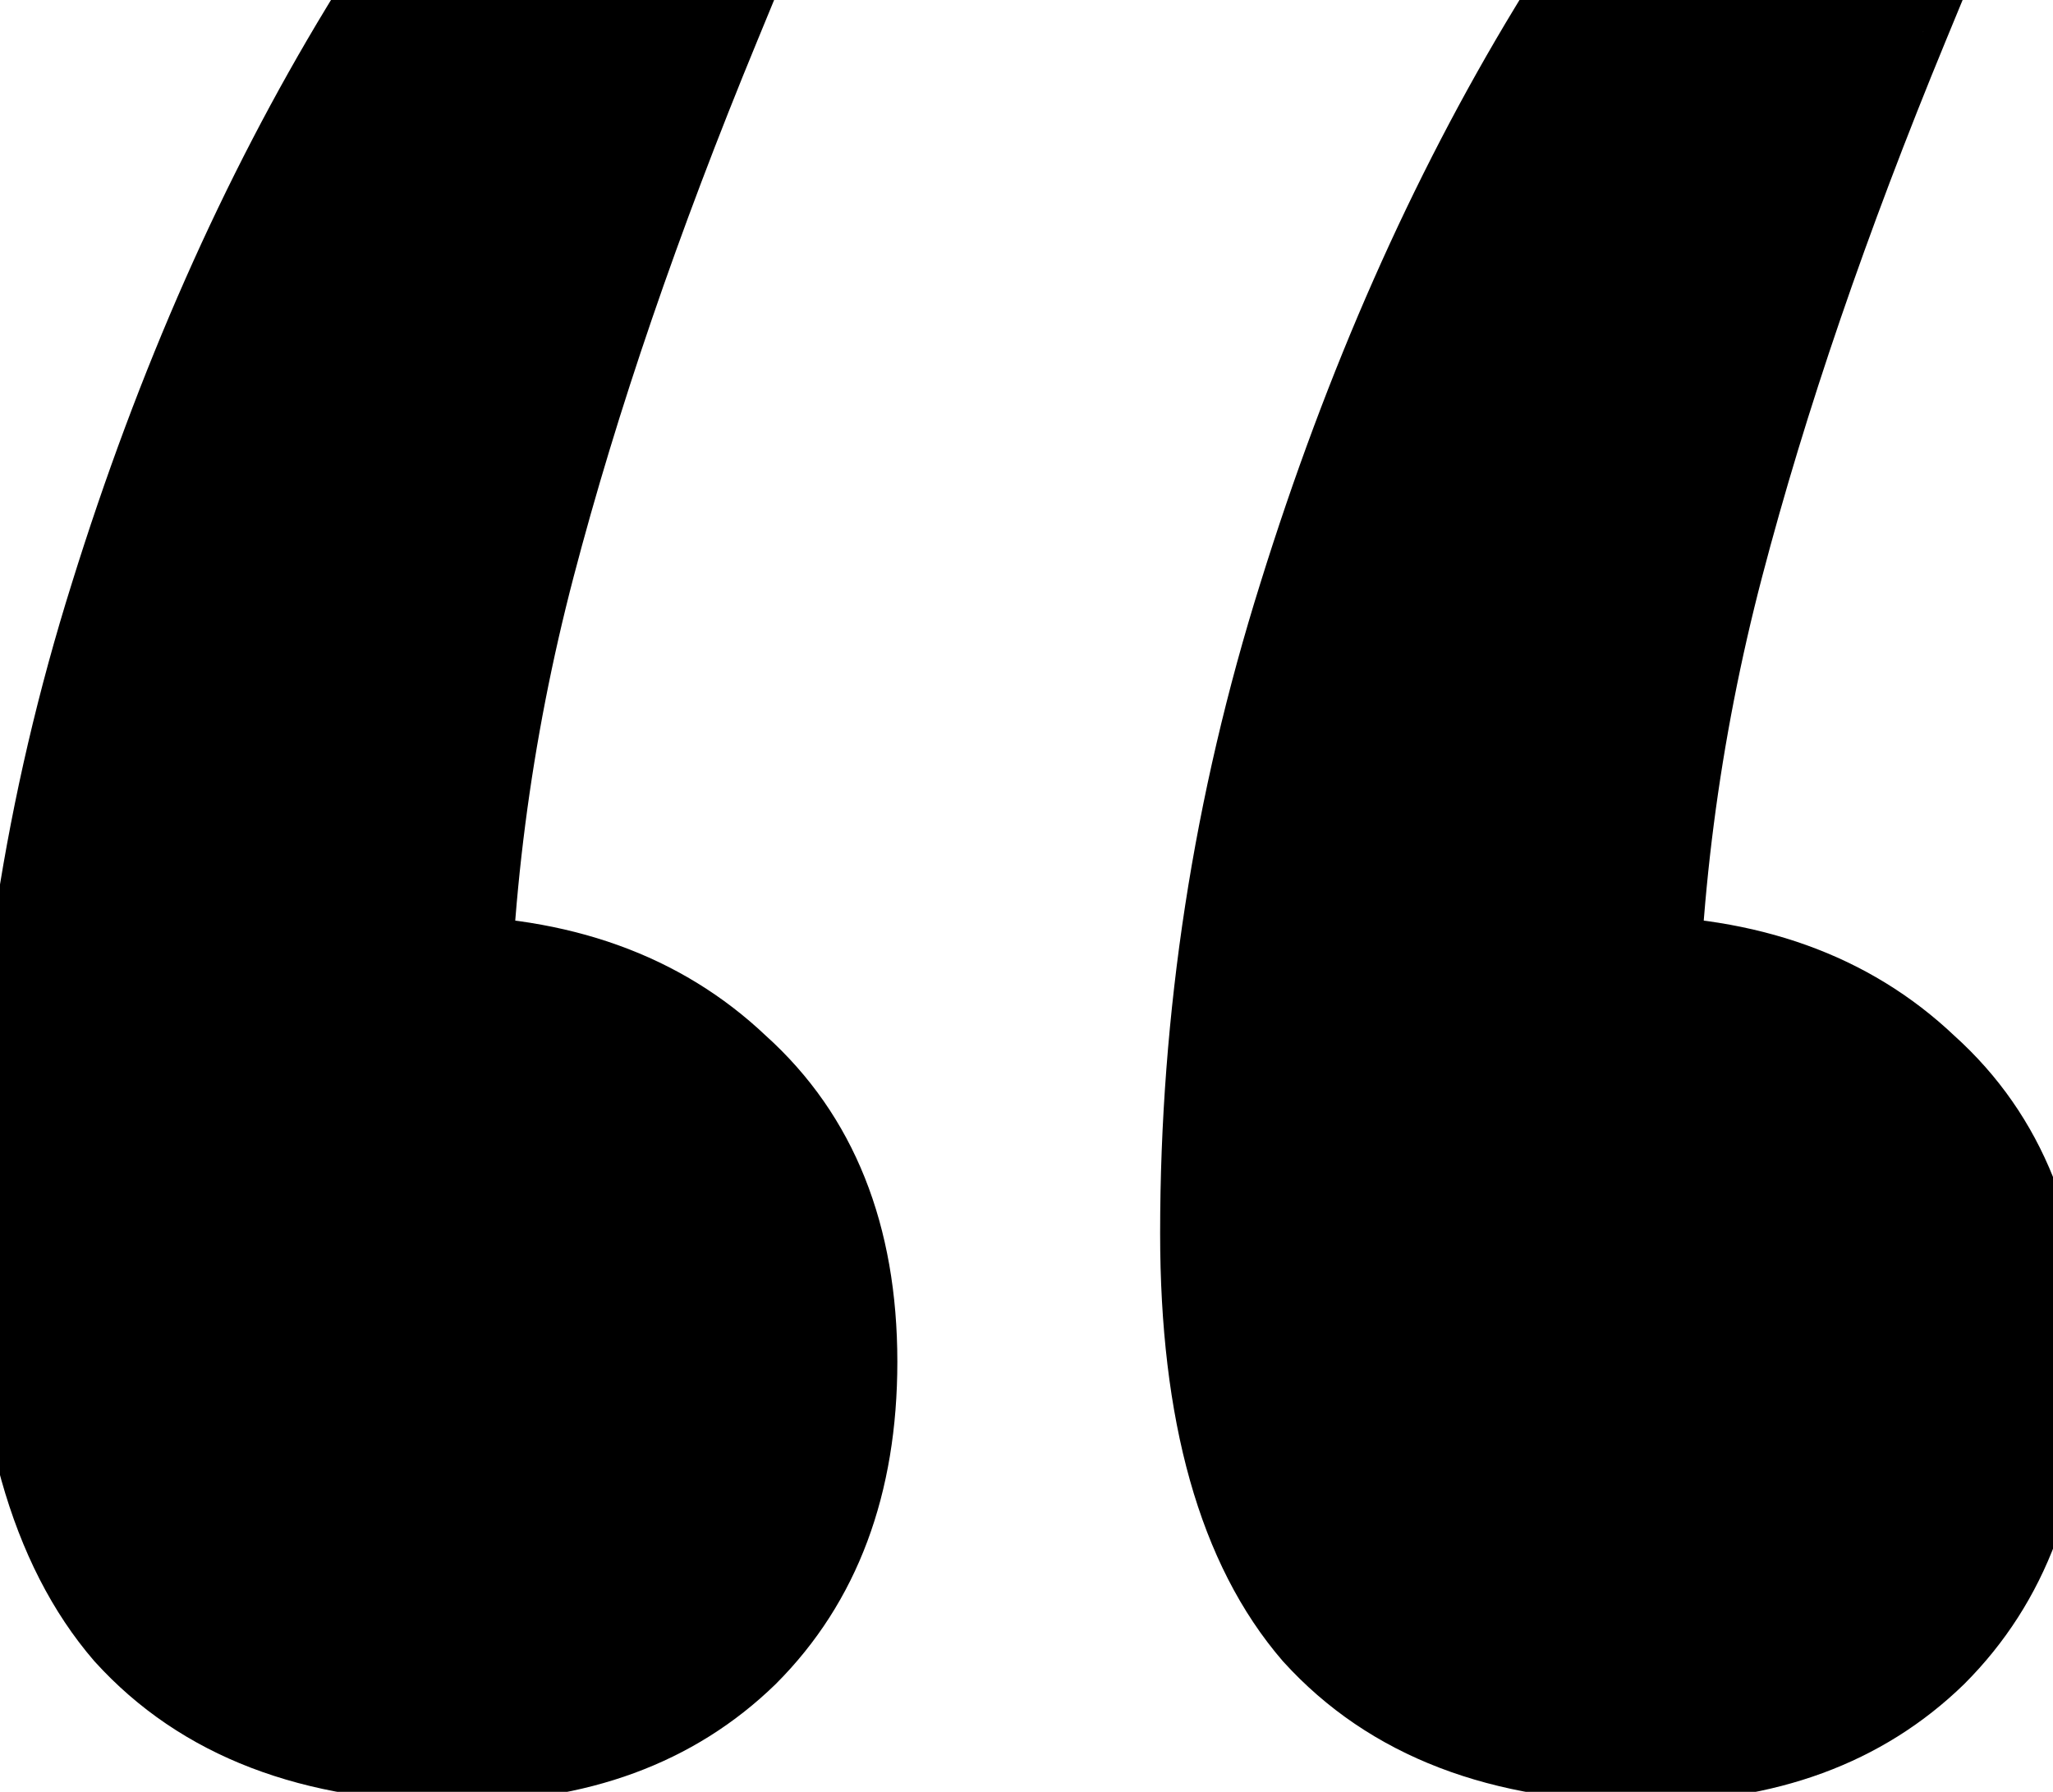 <svg width="55" height="48" viewBox="0 0 55 48" fill="none" xmlns="http://www.w3.org/2000/svg">
    <path d="M12.24 47.28C8.347 47.28 5.36 46.133 3.28 43.84C1.253 41.493 0.24 37.893 0.24 33.04C0.24 27.227 1.12 21.52 2.88 15.92C4.64 10.267 6.88 5.2 9.6 0.72H19.36C17.227 5.893 15.573 10.72 14.4 15.2C13.227 19.68 12.64 24.213 12.64 28.8L9.36 25.52H11.6C15.013 25.52 17.76 26.507 19.84 28.48C21.973 30.4 23.04 33.067 23.04 36.48C23.04 39.787 22.053 42.427 20.08 44.4C18.107 46.32 15.493 47.28 12.24 47.28ZM44.08 47.28C40.187 47.28 37.2 46.133 35.12 43.84C33.093 41.493 32.08 37.893 32.08 33.04C32.08 27.227 32.96 21.52 34.72 15.92C36.48 10.267 38.72 5.2 41.44 0.72H51.2C49.067 5.893 47.413 10.72 46.24 15.2C45.067 19.68 44.48 24.213 44.48 28.8L41.2 25.52H43.44C46.853 25.52 49.6 26.507 51.68 28.48C53.813 30.4 54.88 33.067 54.88 36.48C54.88 39.787 53.893 42.427 51.92 44.4C49.947 46.32 47.333 47.28 44.08 47.28Z" fill="black"/>
    <path d="M3.28 43.84L2.523 44.494L2.531 44.503L2.539 44.512L3.28 43.84ZM2.88 15.92L3.834 16.22L3.835 16.217L2.88 15.92ZM9.6 0.72V-0.28H9.037L8.745 0.201L9.6 0.72ZM19.36 0.72L20.285 1.101L20.854 -0.28H19.36V0.72ZM14.4 15.2L13.433 14.947L13.433 14.947L14.4 15.2ZM12.64 28.8L11.933 29.507L13.64 31.214V28.8H12.64ZM9.36 25.52V24.52H6.946L8.653 26.227L9.36 25.52ZM19.84 28.48L19.152 29.206L19.161 29.215L19.171 29.223L19.84 28.48ZM20.08 44.4L20.777 45.117L20.787 45.107L20.08 44.4ZM35.12 43.84L34.363 44.494L34.371 44.503L34.379 44.512L35.12 43.84ZM34.72 15.92L35.674 16.22L35.675 16.217L34.72 15.92ZM41.44 0.72V-0.28H40.877L40.585 0.201L41.44 0.72ZM51.2 0.72L52.124 1.101L52.694 -0.28H51.2V0.72ZM44.48 28.8L43.773 29.507L45.48 31.214V28.8H44.48ZM41.2 25.52V24.52H38.786L40.493 26.227L41.2 25.52ZM51.68 28.48L50.992 29.206L51.001 29.215L51.011 29.223L51.68 28.48ZM51.92 44.4L52.617 45.117L52.627 45.107L51.92 44.4ZM12.24 46.28C8.551 46.28 5.865 45.201 4.021 43.168L2.539 44.512C4.855 47.066 8.142 48.28 12.24 48.28V46.28ZM4.037 43.186C2.235 41.1 1.24 37.782 1.24 33.04H-0.76C-0.76 38.004 0.272 41.887 2.523 44.494L4.037 43.186ZM1.24 33.04C1.24 27.329 2.104 21.724 3.834 16.22L1.926 15.62C0.136 21.316 -0.76 27.124 -0.76 33.04H1.24ZM3.835 16.217C5.574 10.632 7.782 5.641 10.455 1.239L8.745 0.201C5.978 4.759 3.706 9.902 1.925 15.623L3.835 16.217ZM9.6 1.72H19.36V-0.28H9.6V1.72ZM18.436 0.339C16.288 5.545 14.619 10.415 13.433 14.947L15.367 15.453C16.527 11.025 18.165 6.241 20.285 1.101L18.436 0.339ZM13.433 14.947C12.238 19.509 11.64 24.127 11.64 28.8H13.64C13.64 24.3 14.216 19.852 15.367 15.453L13.433 14.947ZM13.347 28.093L10.067 24.813L8.653 26.227L11.933 29.507L13.347 28.093ZM9.36 26.52H11.6V24.52H9.36V26.52ZM11.6 26.52C14.809 26.52 17.292 27.441 19.152 29.206L20.528 27.755C18.228 25.572 15.217 24.52 11.6 24.52V26.52ZM19.171 29.223C21.054 30.918 22.04 33.292 22.04 36.48H24.04C24.04 32.842 22.893 29.882 20.509 27.737L19.171 29.223ZM22.04 36.48C22.04 39.574 21.125 41.941 19.373 43.693L20.787 45.107C22.982 42.912 24.04 39.999 24.04 36.48H22.04ZM19.383 43.683C17.629 45.389 15.284 46.28 12.24 46.28V48.28C15.703 48.28 18.584 47.251 20.777 45.117L19.383 43.683ZM44.08 46.28C40.391 46.28 37.705 45.201 35.861 43.168L34.379 44.512C36.696 47.066 39.982 48.28 44.08 48.28V46.28ZM35.877 43.186C34.075 41.1 33.08 37.782 33.08 33.04H31.08C31.08 38.004 32.112 41.887 34.363 44.494L35.877 43.186ZM33.08 33.04C33.08 27.329 33.944 21.724 35.674 16.22L33.766 15.62C31.976 21.316 31.08 27.124 31.08 33.04H33.08ZM35.675 16.217C37.414 10.632 39.622 5.641 42.295 1.239L40.585 0.201C37.818 4.759 35.546 9.902 33.765 15.623L35.675 16.217ZM41.44 1.72H51.2V-0.28H41.44V1.72ZM50.276 0.339C48.128 5.545 46.459 10.415 45.273 14.947L47.207 15.453C48.367 11.025 50.005 6.241 52.124 1.101L50.276 0.339ZM45.273 14.947C44.078 19.509 43.48 24.127 43.48 28.8H45.48C45.48 24.3 46.056 19.852 47.207 15.453L45.273 14.947ZM45.187 28.093L41.907 24.813L40.493 26.227L43.773 29.507L45.187 28.093ZM41.2 26.52H43.44V24.52H41.2V26.52ZM43.44 26.52C46.649 26.52 49.132 27.441 50.992 29.206L52.368 27.755C50.068 25.572 47.057 24.52 43.44 24.52V26.52ZM51.011 29.223C52.894 30.918 53.88 33.292 53.88 36.48H55.88C55.88 32.842 54.733 29.882 52.349 27.737L51.011 29.223ZM53.88 36.48C53.88 39.574 52.965 41.941 51.213 43.693L52.627 45.107C54.822 42.912 55.88 39.999 55.88 36.48H53.88ZM51.223 43.683C49.469 45.389 47.123 46.28 44.08 46.28V48.28C47.543 48.28 50.424 47.251 52.617 45.117L51.223 43.683Z" fill="black"/>
    </svg>
    